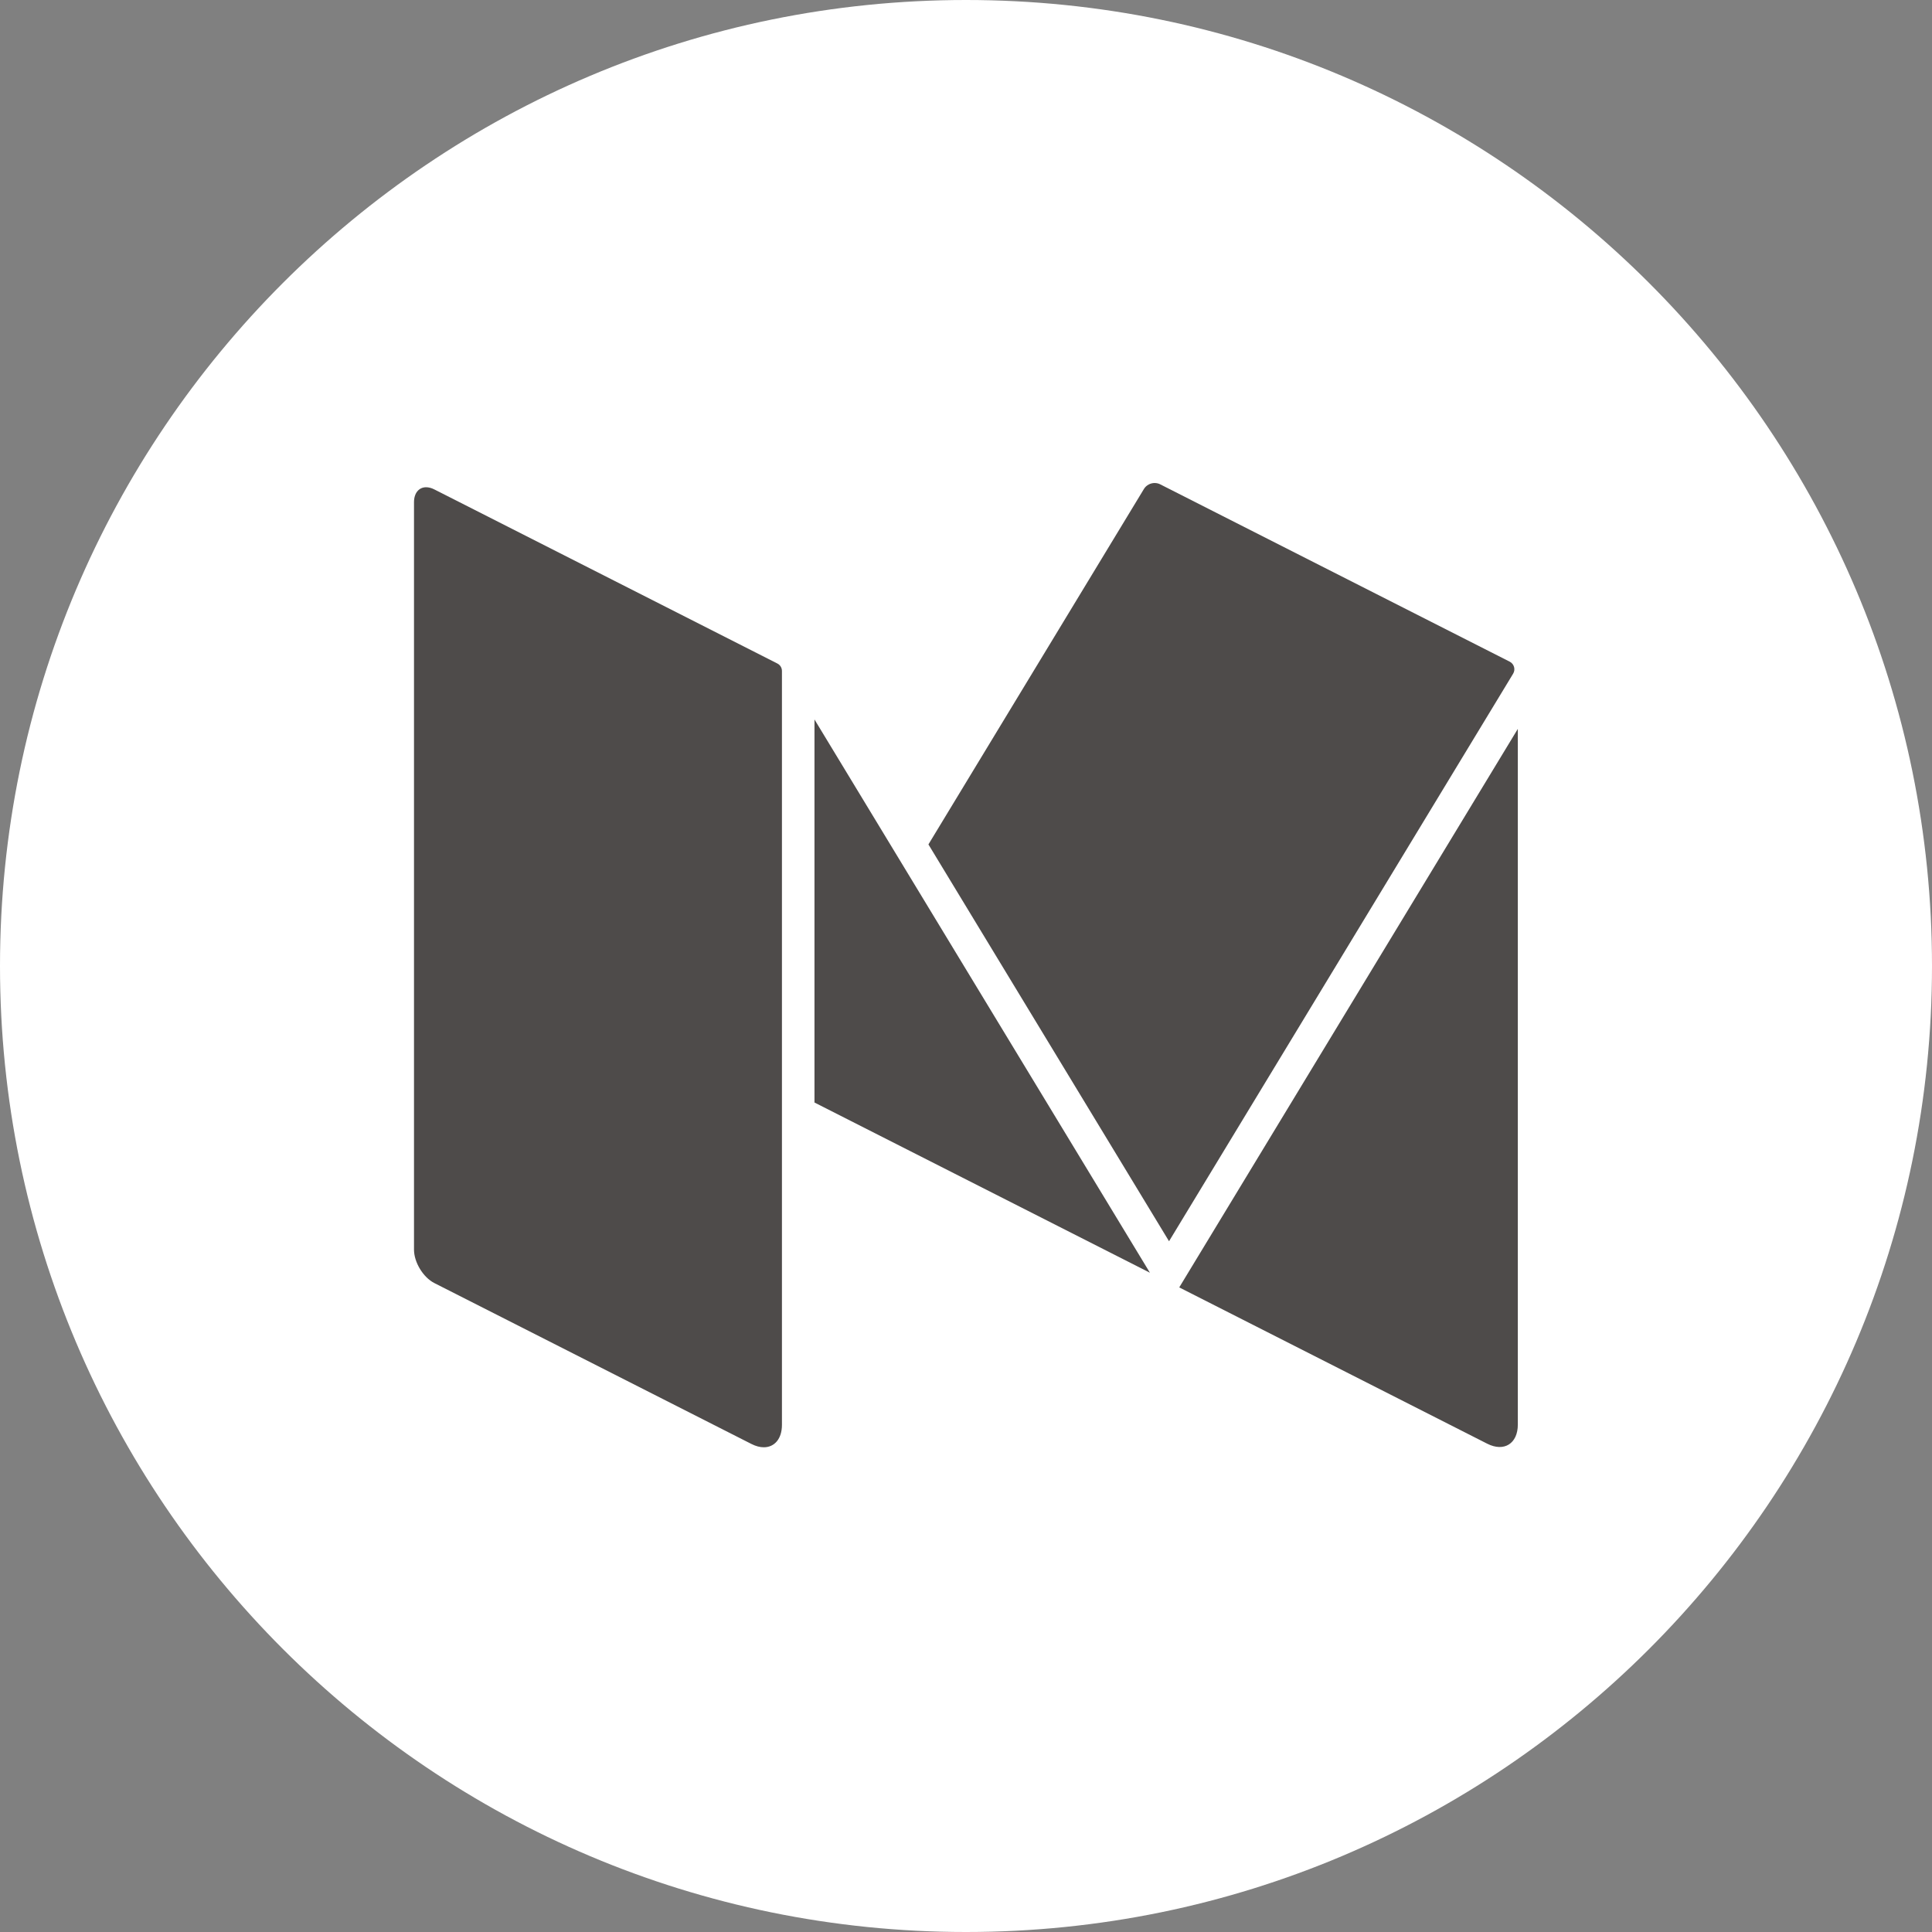 <svg xmlns="http://www.w3.org/2000/svg" width="56" height="56" viewBox="0 0 56 56">
  <rect x="0" y="0" width="56" height="56" fill="#808080" stroke="none"/>
  <g fill="none" fill-rule="evenodd">
    <path fill="#FFFFFF" d="M28,0 C12.536,0 0,12.536 0,28 C0,43.464 12.536,56 28,56 C43.464,56 56,43.464 56,28 C56,12.536 43.464,0 28,0 L28,0 Z"/>
    <g fill="#4E4B4A" transform="translate(12 14)">
      <path d="M31.762,5.18 L21.626,0.037 C21.58,0.013 21.53,0.003 21.48,0.001 C21.477,0.001 21.474,0 21.47,0 C21.347,0 21.224,0.063 21.158,0.172 L14.911,10.476 L21.885,21.978 L31.859,5.527 C31.933,5.405 31.888,5.245 31.762,5.18"/>
      <polygon points="11.608 6.854 11.608 17.957 21.331 22.891"/>
      <path d="M22.181 23.316L31.109 27.847C31.597 28.094 31.995 27.844 31.995 27.291L31.995 7.127 22.181 23.316zM10.534 5.233L1.181.486.591.187C.506.143.424.123.351.123.247.123.159.165.097.241.036.315-0.0.423-0.0.557L-0 22.221C-0 22.589.266 23.026.591 23.191L9.78 27.854C9.907 27.919 10.029 27.95 10.139 27.95 10.448 27.95 10.665 27.707 10.665 27.299L10.665 5.449C10.665 5.357 10.615 5.274 10.534 5.233"/>
    </g>
  </g>
</svg>
